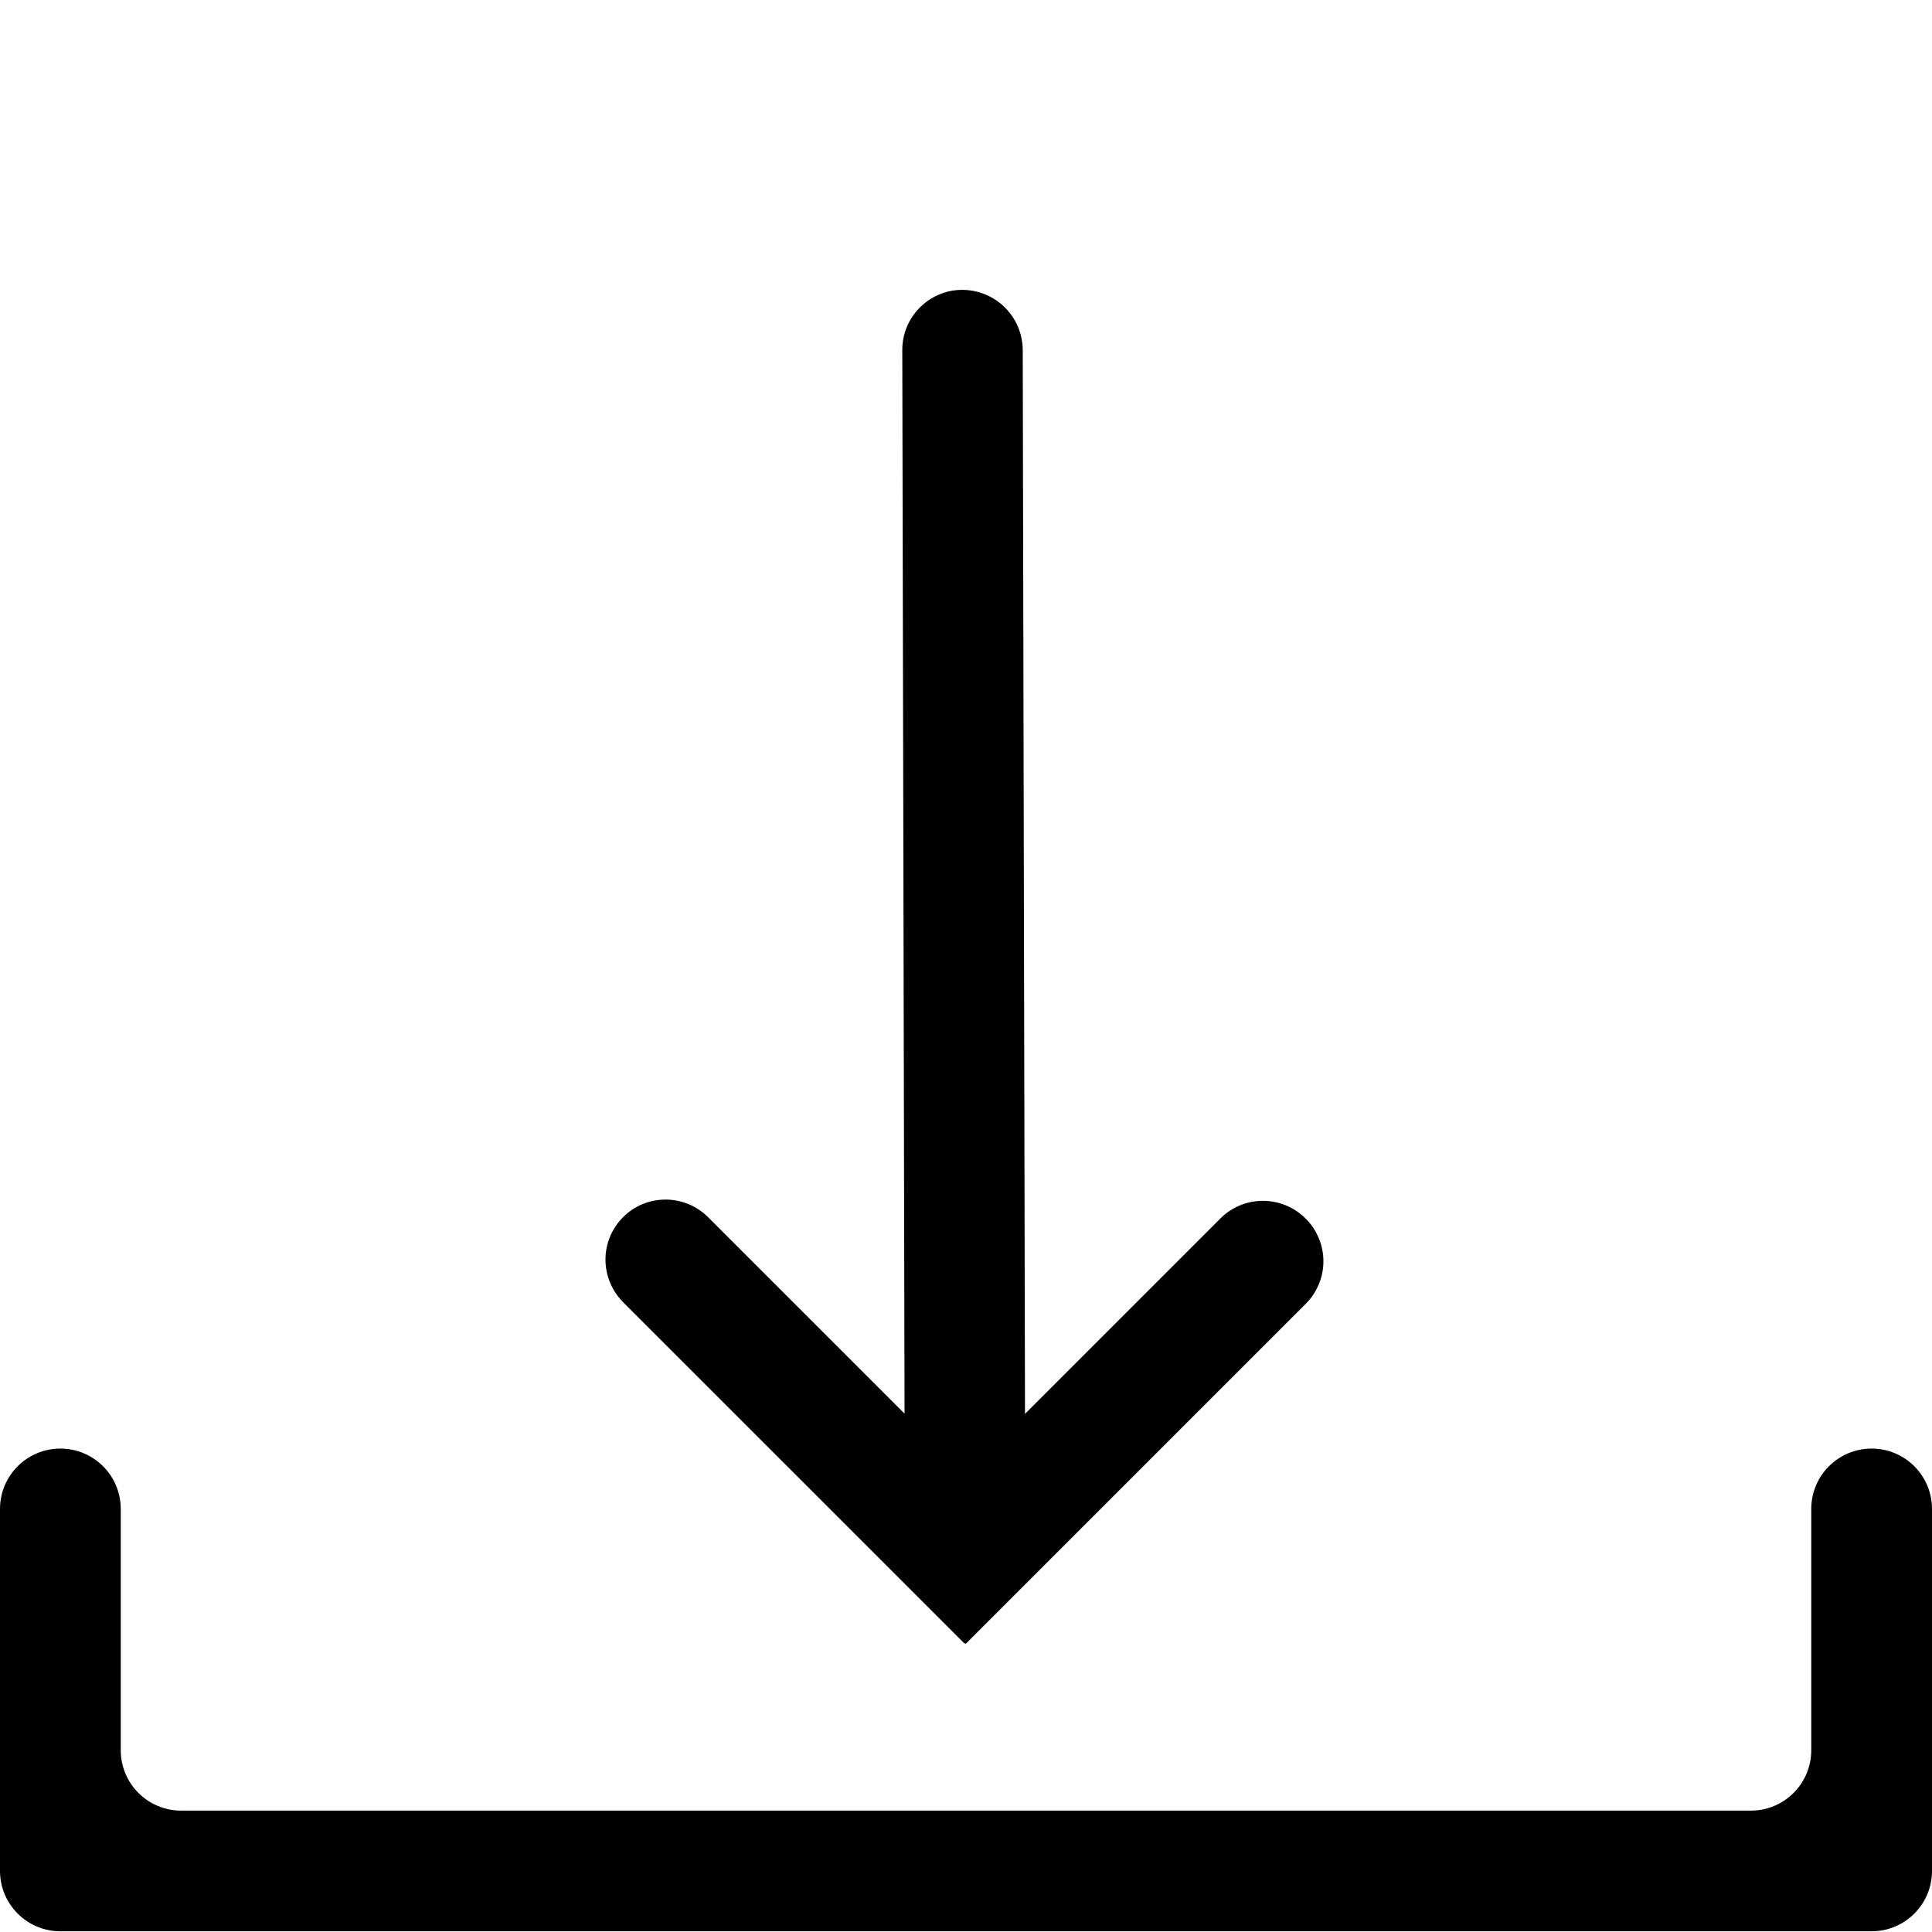 <?xml version="1.0" encoding="UTF-8" standalone="no"?>
<!DOCTYPE svg PUBLIC "-//W3C//DTD SVG 1.1//EN" "http://www.w3.org/Graphics/SVG/1.1/DTD/svg11.dtd">
<svg width="100%" height="100%" viewBox="0 0 32 32" version="1.1" xmlns="http://www.w3.org/2000/svg" xmlns:xlink="http://www.w3.org/1999/xlink" xml:space="preserve" xmlns:serif="http://www.serif.com/" style="fill-rule:evenodd;clip-rule:evenodd;stroke-linejoin:round;stroke-miterlimit:2;">
    <g transform="matrix(1,0,0,0.589,3.55271e-15,13.14)">
        <path d="M1,32C0.448,32 0,31.24 -0,30.303C-0,27.695 -0,22.731 -0,20.123C0,19.186 0.448,18.426 1,18.426C1.265,18.426 1.52,18.605 1.707,18.923C1.895,19.242 2,19.673 2,20.123C2,22.006 2,25.027 2,26.91C2,27.847 2.448,28.607 3,28.607C7.355,28.607 24.645,28.607 29,28.607C29.552,28.607 30,27.847 30,26.91C30,25.027 30,22.006 30,20.123C30,19.673 30.105,19.242 30.293,18.923C30.48,18.605 30.735,18.426 31,18.426C31.552,18.426 32,19.186 32,20.123C32,22.731 32,27.695 32,30.303C32,31.24 31.552,32 31,32C26.225,32 5.775,32 1,32Z"/>
    </g>
    <g transform="matrix(0.044,-0.044,1.875,1.875,-44.022,-32.774)">
        <path d="M54.627,31.251L128.212,31.251C137.049,31.251 144.212,31.42 144.212,31.628C144.212,31.728 142.526,31.824 139.526,31.895C136.525,31.965 132.455,32.005 128.212,32.005C90.762,32.005 0.533,32.005 0.213,32.005C0.197,32.005 0.186,32.005 0.186,32.004C0.185,32.004 0.196,32.004 0.211,32.003C0.212,32.002 0.212,32 0.212,32L0.16,32C0.064,31.999 0.005,31.996 0.005,31.994C-0,31.865 -0,29.84 -0,28.984C-0,28.884 1.686,28.788 4.686,28.717C7.687,28.646 11.757,28.607 16,28.607C16,28.607 16,28.607 16,28.607C24.836,28.607 32,28.775 32,28.984C32,29.591 32,30.718 32,30.718C32,30.718 187.977,27.042 231.773,26.01C234.774,25.939 238.844,25.9 243.087,25.9C247.331,25.9 251.4,25.939 254.401,26.01C254.401,26.01 254.401,26.01 254.401,26.01C257.402,26.081 259.087,26.177 259.087,26.277C259.087,26.377 257.401,26.472 254.401,26.543C210.604,27.575 54.627,31.251 54.627,31.251Z"/>
    </g>
</svg>
